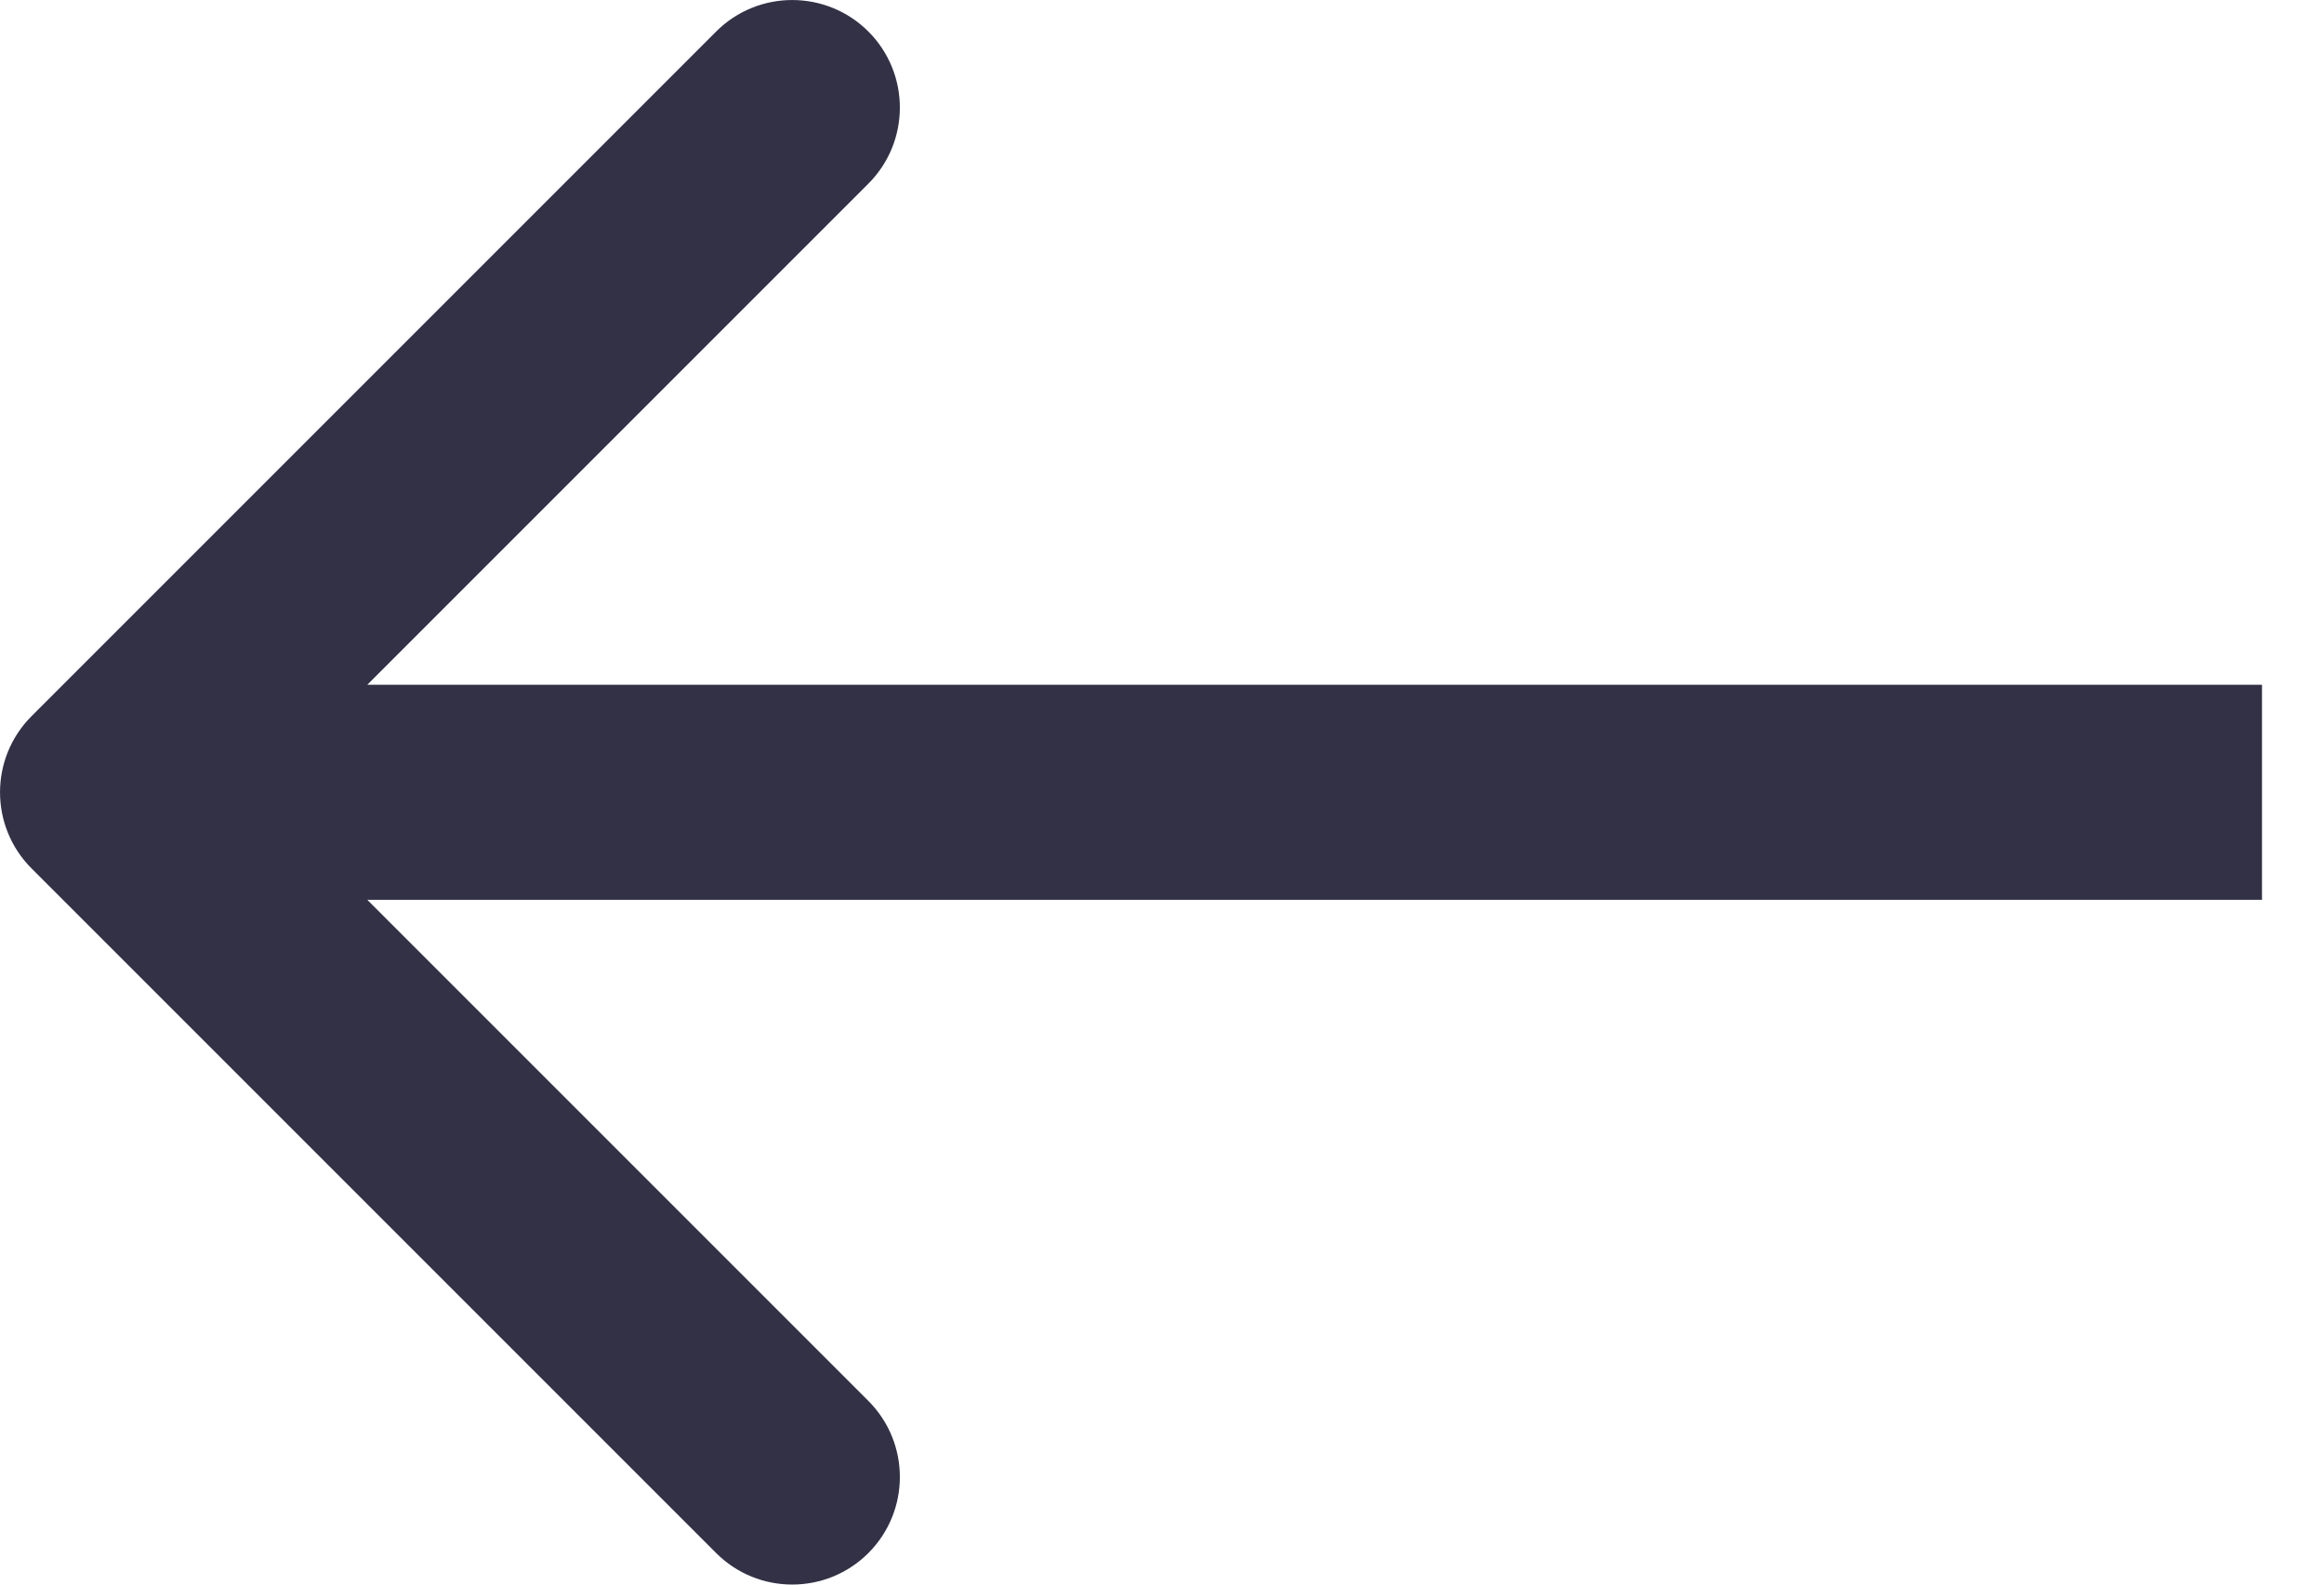 <svg width="22" height="15" viewBox="0 0 22 15" fill="none" xmlns="http://www.w3.org/2000/svg">
<path d="M0.298 6.78C-0.099 7.178 -0.099 7.822 0.298 8.22L6.78 14.702C7.177 15.099 7.822 15.099 8.22 14.702C8.618 14.304 8.618 13.659 8.22 13.261L2.459 7.5L8.22 1.739C8.618 1.341 8.618 0.696 8.22 0.298C7.822 -0.099 7.177 -0.099 6.78 0.298L0.298 6.78ZM21.413 6.482L1.018 6.482V8.518H21.413V6.482Z" fill="#323146"/>
</svg>
